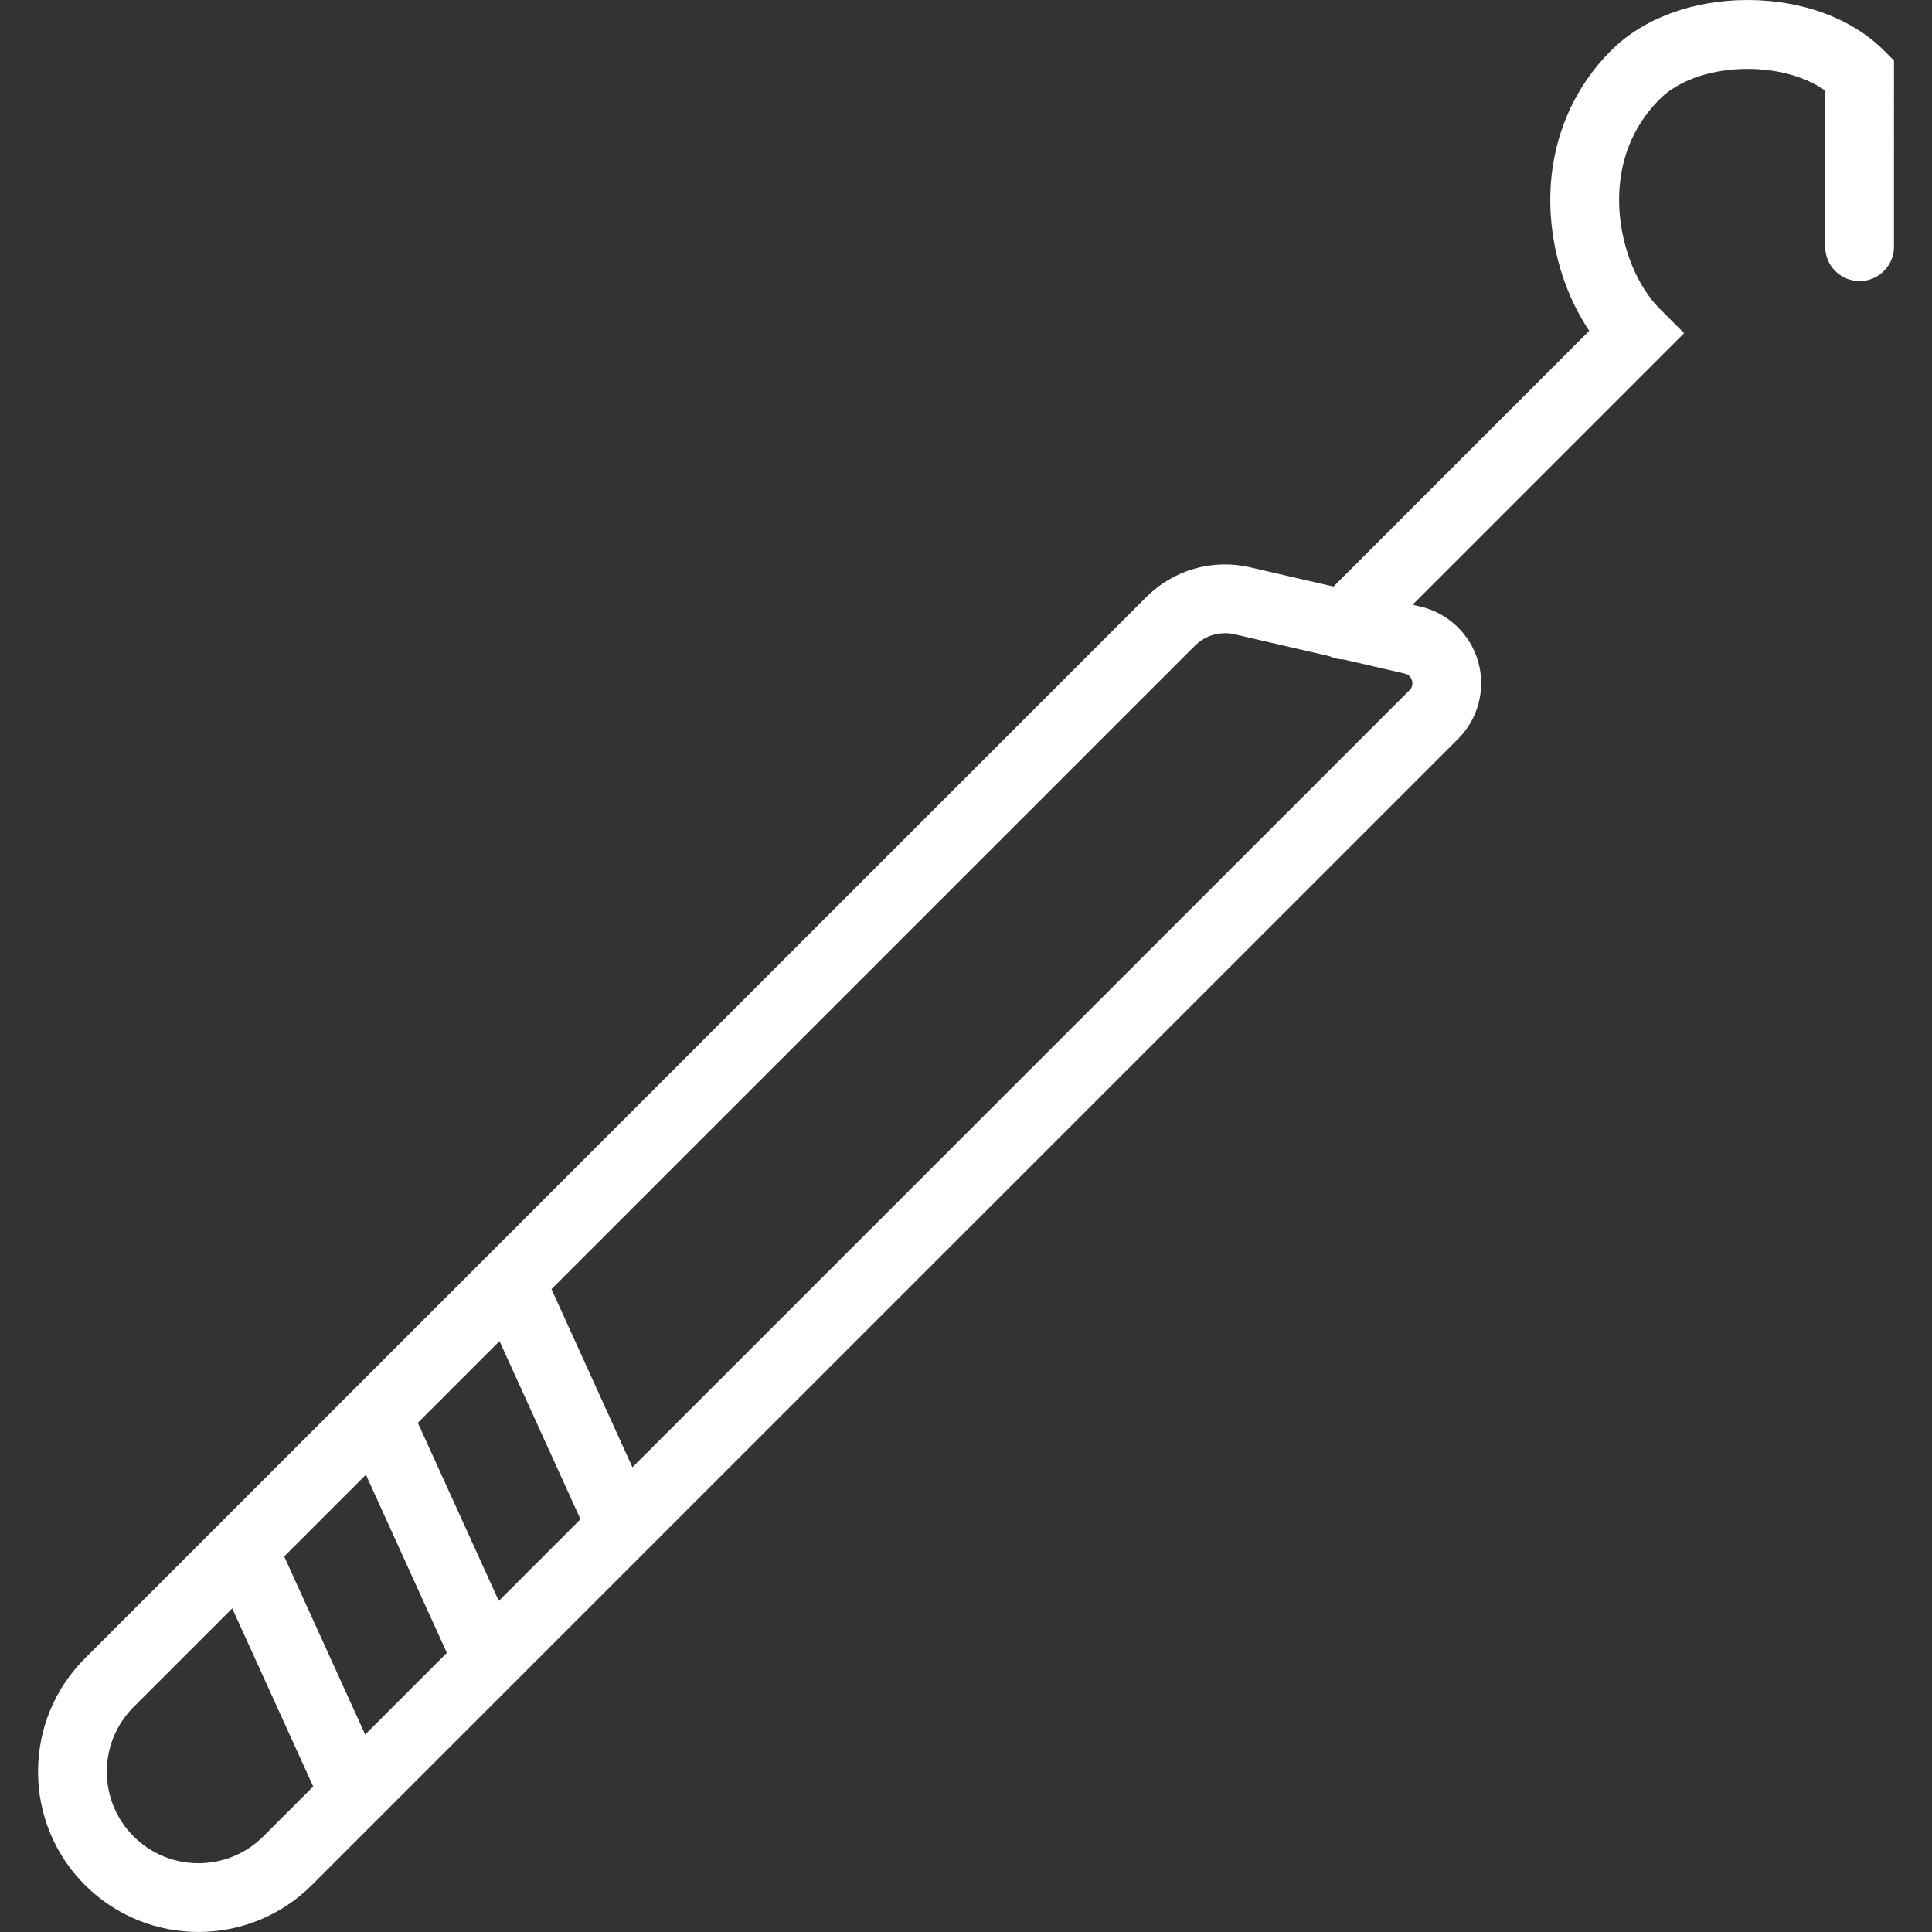 <?xml version="1.0" encoding="iso-8859-1"?>
<!-- Generator: Adobe Illustrator 18.0.0, SVG Export Plug-In . SVG Version: 6.00 Build 0)  -->
<!DOCTYPE svg PUBLIC "-//W3C//DTD SVG 1.1//EN" "http://www.w3.org/Graphics/SVG/1.1/DTD/svg11.dtd">
<svg xmlns="http://www.w3.org/2000/svg" xmlns:xlink="http://www.w3.org/1999/xlink" version="1.1" id="Capa_1" x="0px" y="0px" viewBox="0 0 56.17 56.17" style="enable-background:new 0 0 56.17 56.17;" xml:space="preserve" width="512px" height="512px">
<rect x="0" y="0" width="56.17" height="56.17" fill="#333333" stroke="none"/>
<path d="M54.771,1.466C53.84,0.534,52.395,0,50.807,0c-1.589,0-3.033,0.534-3.965,1.466c-1.259,1.259-1.882,2.972-1.753,4.824  c0.084,1.212,0.488,2.396,1.116,3.328l-7.435,7.435l-2.424-0.559c-1.094-0.253-2.226,0.071-3.022,0.867L2.472,48.212  c-0.881,0.88-1.366,2.051-1.366,3.297c0,1.246,0.485,2.417,1.366,3.297c0.909,0.909,2.104,1.363,3.297,1.363  c1.194,0,2.389-0.455,3.298-1.363l33.327-33.326c0.587-0.588,0.81-1.45,0.58-2.249c-0.229-0.799-0.875-1.412-1.686-1.599  l-0.22-0.051l7.895-7.895L48.257,8.98c-0.646-0.647-1.096-1.731-1.172-2.83c-0.063-0.896,0.091-2.189,1.172-3.271  c1.08-1.079,3.522-1.161,4.808-0.246v4.539c0,0.552,0.447,1,1,1s1-0.448,1-1V1.759L54.771,1.466z M14.502,46.545l-2.354-5.179  l2.375-2.375l2.354,5.179L14.502,46.545z M10.617,50.43l-2.354-5.179l2.375-2.375l2.354,5.179L10.617,50.43z M7.653,53.393  c-1.039,1.037-2.728,1.039-3.767,0c-0.503-0.503-0.78-1.172-0.78-1.883s0.277-1.38,0.78-1.883l2.866-2.866l2.354,5.179L7.653,53.393  z M40.979,20.067L18.387,42.659l-2.354-5.179l18.706-18.706c0.236-0.237,0.551-0.365,0.876-0.365c0.094,0,0.188,0.011,0.283,0.033  l2.758,0.637c0.13,0.059,0.268,0.094,0.408,0.094l0,0l1.775,0.41c0.137,0.031,0.191,0.127,0.212,0.201  C41.073,19.858,41.078,19.968,40.979,20.067z" fill="#FFFFFF"/>
<g>
</g>
<g>
</g>
<g>
</g>
<g>
</g>
<g>
</g>
<g>
</g>
<g>
</g>
<g>
</g>
<g>
</g>
<g>
</g>
<g>
</g>
<g>
</g>
<g>
</g>
<g>
</g>
<g>
</g>
</svg>
